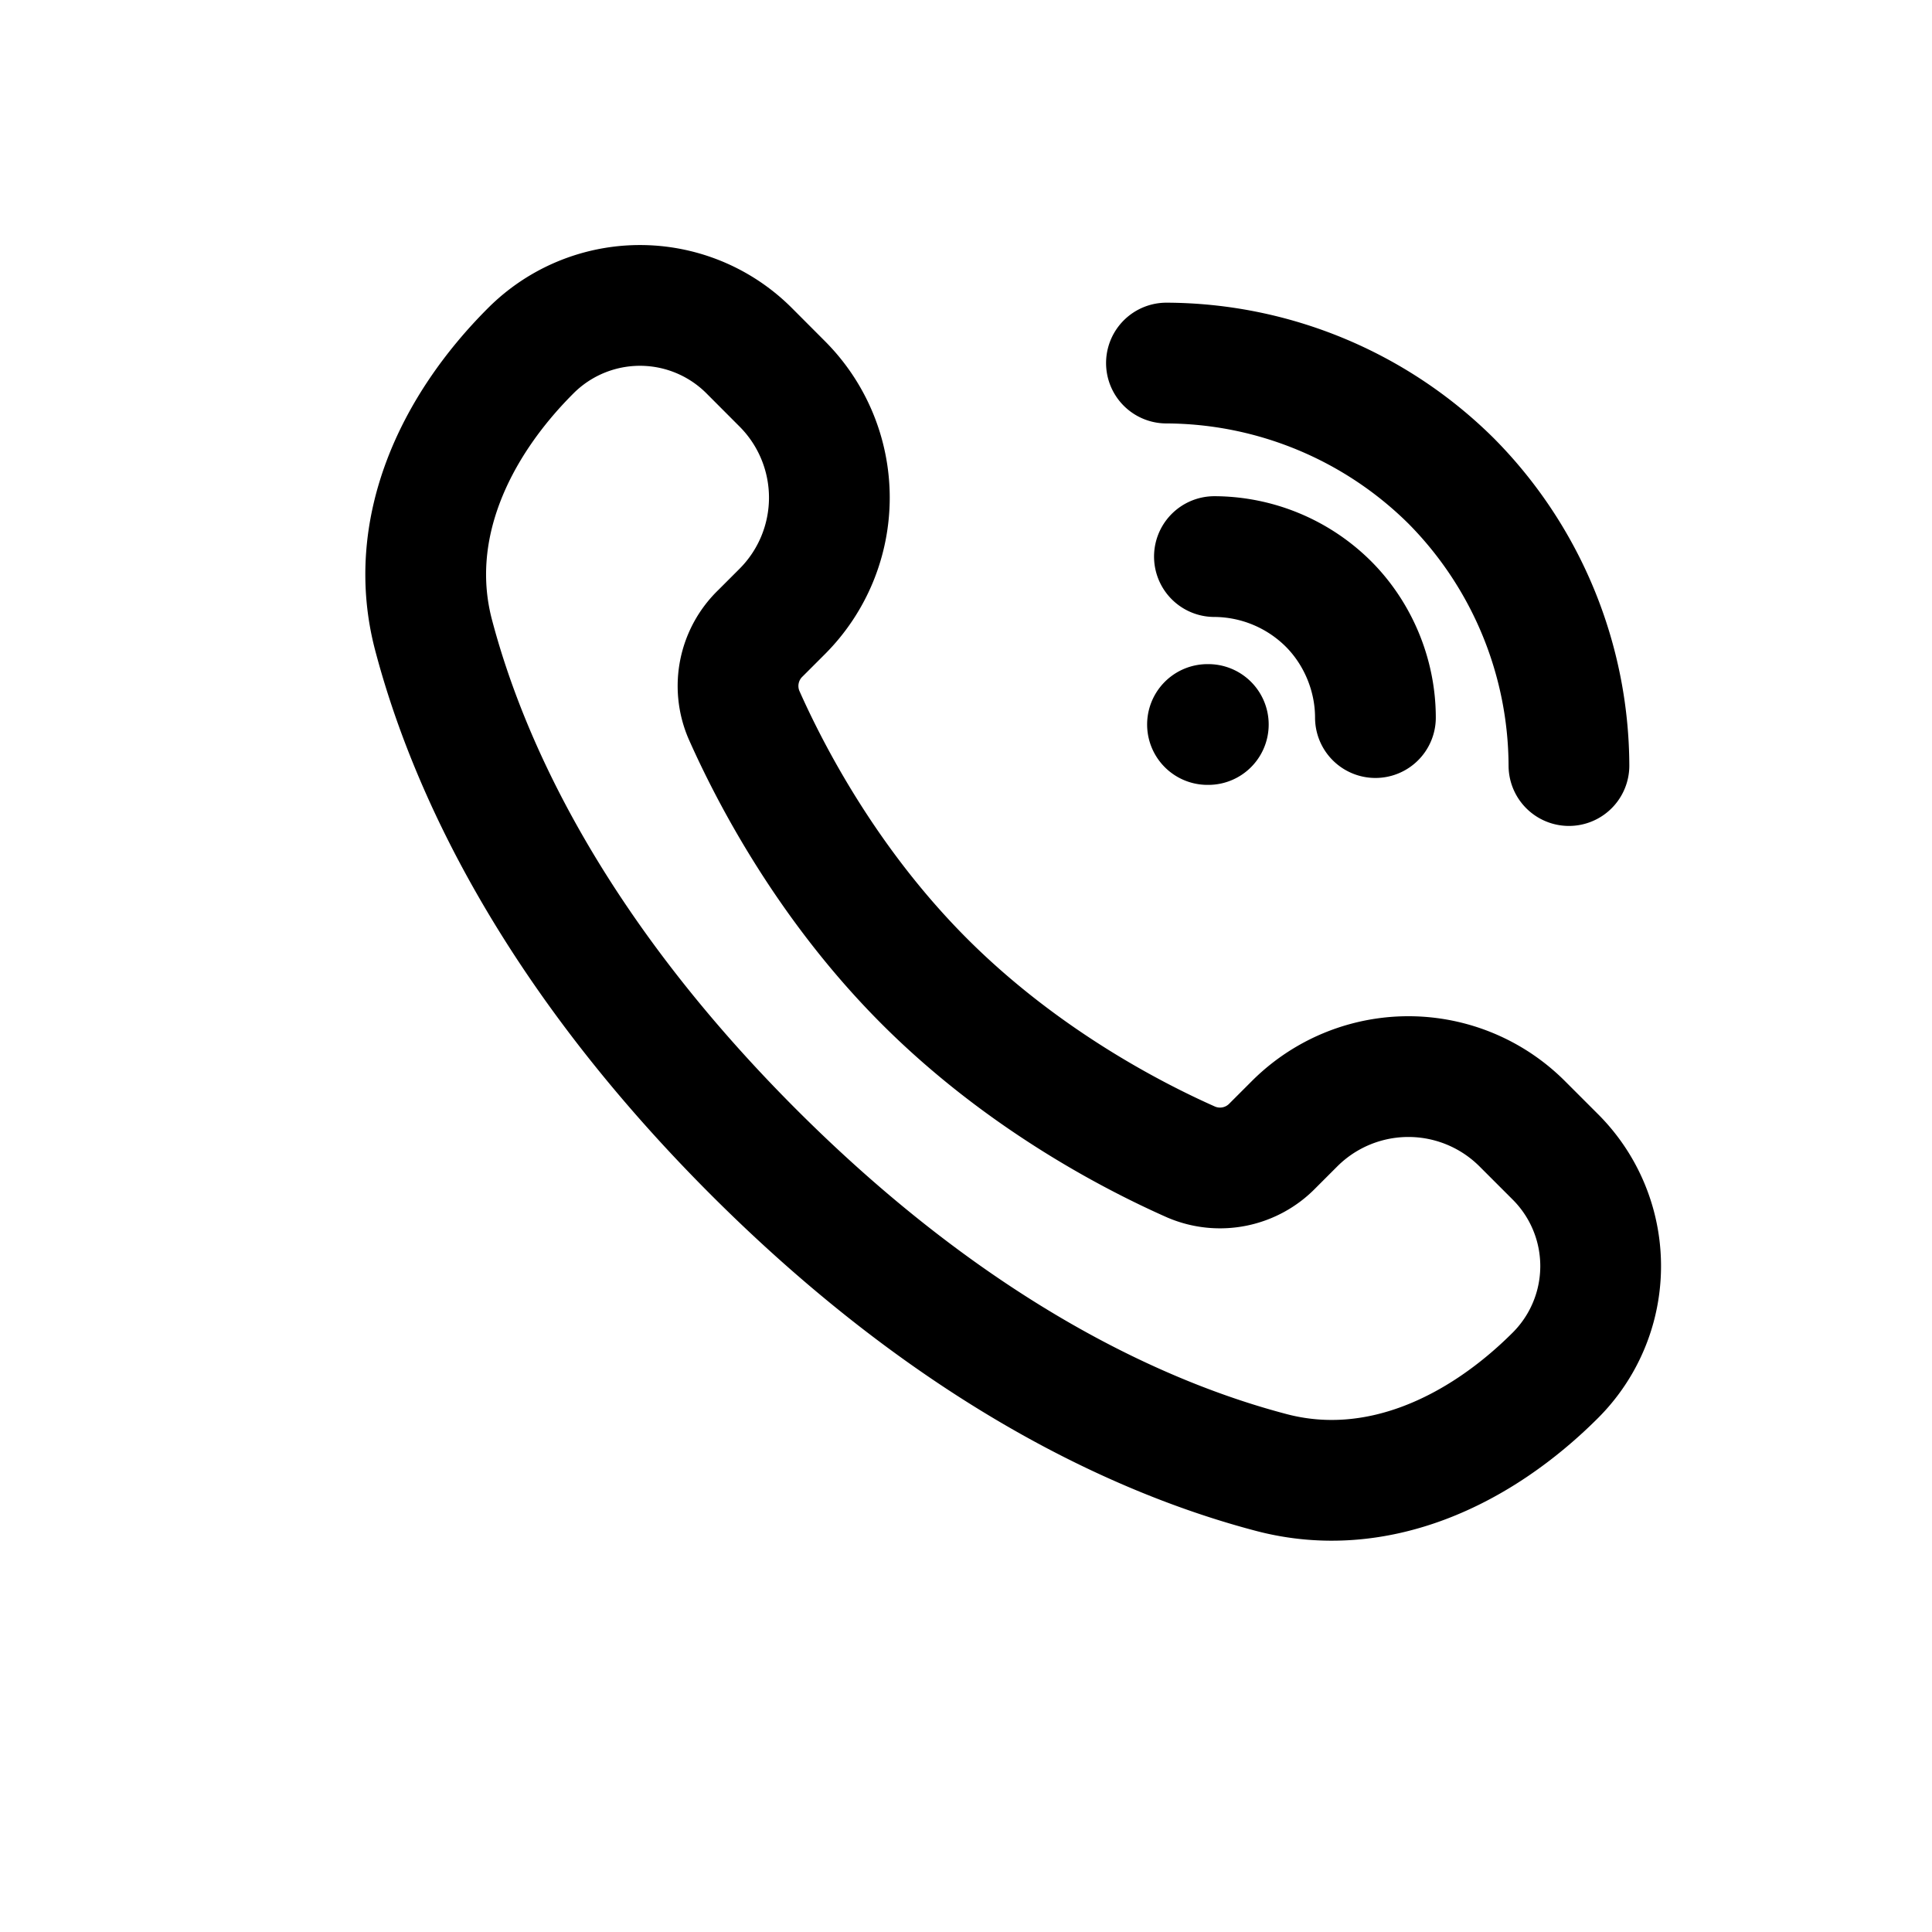 <svg id="callRing" xmlns="http://www.w3.org/2000/svg" fill="none" viewBox="0 0 24 24"><g clip-path="url(#clip0_1556_83810)"><path stroke="currentColor" stroke-linecap="round" stroke-linejoin="round" stroke-width="1.5" d="M17.086 8.914c0-.525-.214-1.043-.586-1.414a2.02 2.02 0 0 0-1.414-.586M14.49 4.51a5.05 5.05 0 0 1 3.536 1.464A5.05 5.05 0 0 1 19.49 9.51M15 9h.01m-3.525 3.192c-1.2-1.2-1.912-2.565-2.245-3.316a.91.91 0 0 1 .207-1.01l.27-.27a2 2 0 0 0 0-2.828l-.411-.412a1.917 1.917 0 0 0-2.712 0v0c-.952.951-1.55 2.227-1.209 3.529.413 1.57 1.442 3.892 3.979 6.429 2.537 2.536 4.858 3.565 6.429 3.978 1.301.342 2.577-.257 3.529-1.208v0a1.917 1.917 0 0 0 0-2.712l-.412-.412a2 2 0 0 0-2.829 0l-.27.27a.91.91 0 0 1-1.01.207c-.75-.332-2.115-1.044-3.316-2.245" /></g><defs><clipPath id="clip0_1556_83810"><path fill="white" d="M0 0h24v24H0z" /></clipPath></defs></svg>